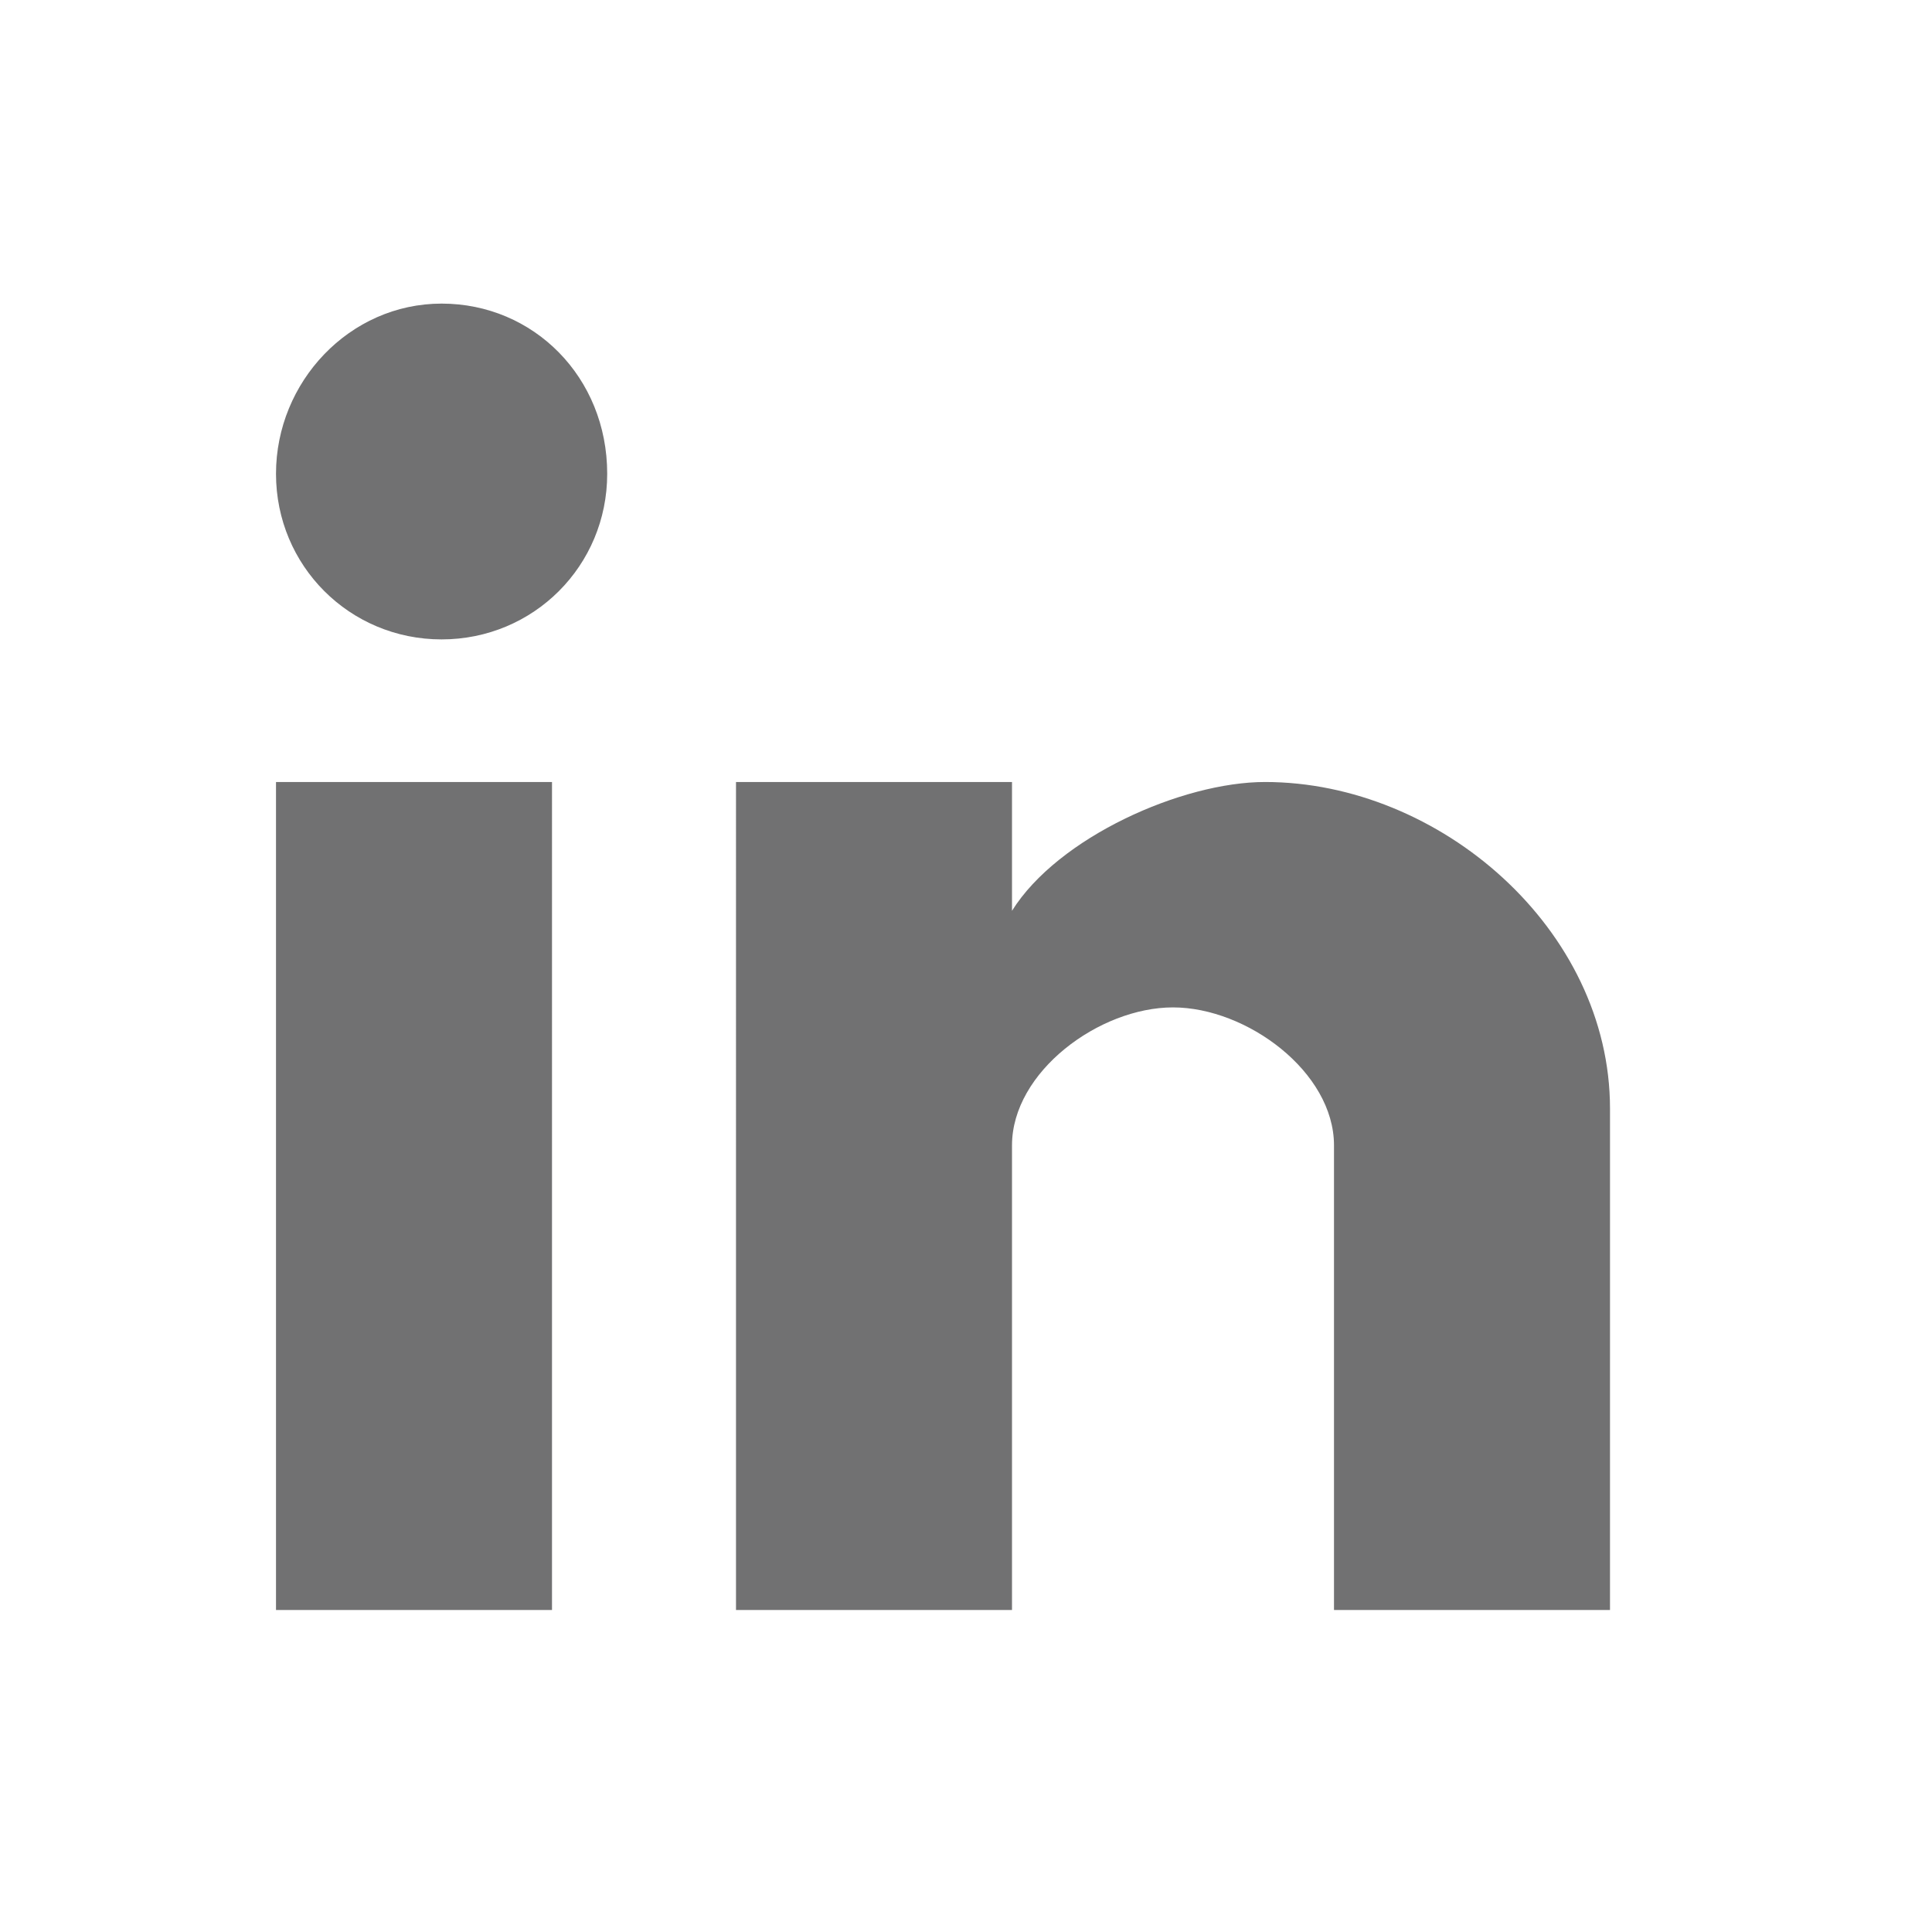 <?xml version="1.0" encoding="utf-8"?>
<!-- Generator: Adobe Illustrator 19.1.0, SVG Export Plug-In . SVG Version: 6.00 Build 0)  -->
<!DOCTYPE svg PUBLIC "-//W3C//DTD SVG 1.1//EN" "http://www.w3.org/Graphics/SVG/1.1/DTD/svg11.dtd">
<svg version="1.1" id="Layer_1" xmlns="http://www.w3.org/2000/svg" xmlns:xlink="http://www.w3.org/1999/xlink" x="0px" y="0px"
	 viewBox="0 0 42 42" enable-background="new 0 0 42 42" xml:space="preserve">
<g>
	<path fill="#717172" d="M12,35H6V17h6V35z M9.6,13.9c-2,0-3.6-1.6-3.6-3.6c0-2,1.6-3.7,3.6-3.7c2,0,3.6,1.6,3.6,3.7
		C13.2,12.3,11.6,13.9,9.6,13.9L9.6,13.9z M35,35h-6V24.9c0-1.6-1.9-3-3.5-3c-1.6,0-3.5,1.4-3.5,3V35h-6V17h6v2.8
		c1-1.6,3.7-2.8,5.5-2.8c3.8,0,7.5,3.2,7.5,7.1V35z M34.8,35.6"/>
</g>
</svg>
